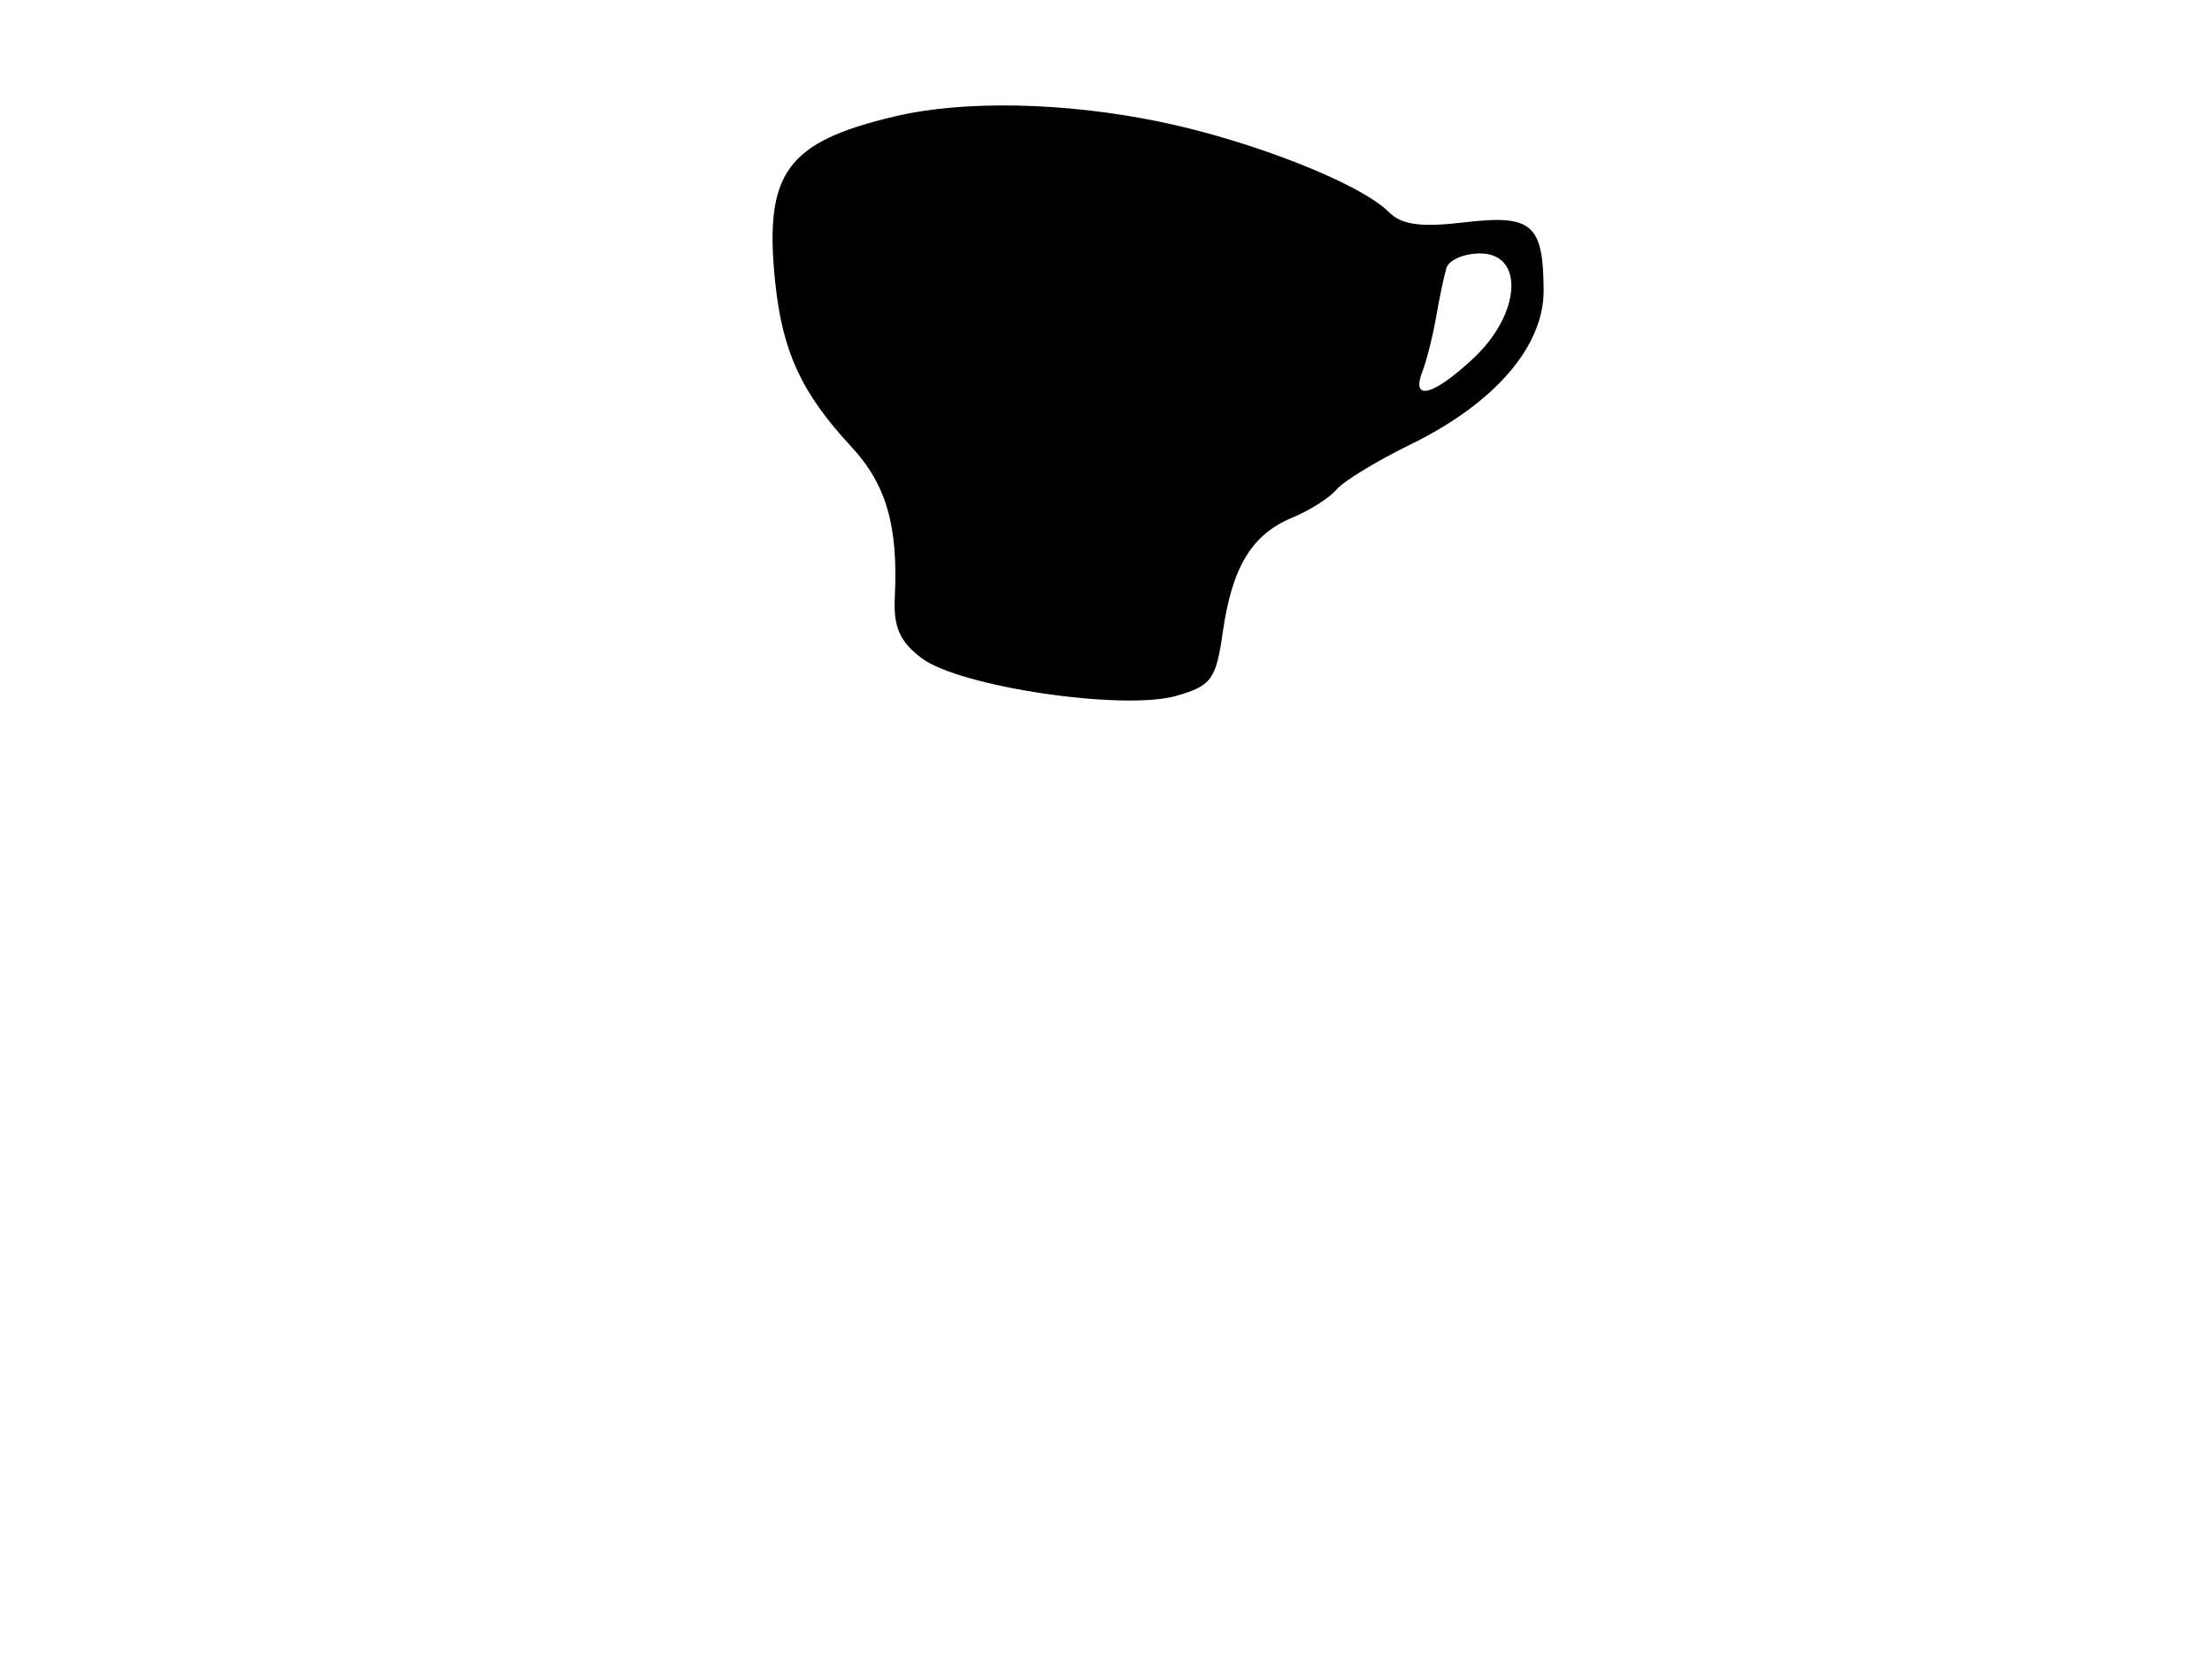 <svg xmlns="http://www.w3.org/2000/svg" width="192" height="144" viewBox="0 0 192 144" version="1.1">
	<path d="M 77.718 10.092 C 68.254 12.320, 66.308 15.003, 67.285 24.476 C 67.910 30.526, 69.563 34.105, 73.886 38.765 C 76.937 42.054, 77.975 45.656, 77.667 51.876 C 77.541 54.426, 78.111 55.711, 80 57.130 C 83.315 59.621, 97.503 61.719, 102.106 60.398 C 105.154 59.524, 105.549 58.982, 106.138 54.869 C 106.950 49.190, 108.656 46.385, 112.189 44.922 C 113.699 44.296, 115.418 43.202, 116.009 42.489 C 116.600 41.776, 119.510 40.007, 122.474 38.557 C 129.738 35.003, 134.005 30.057, 133.985 25.215 C 133.961 19.446, 132.984 18.605, 127.119 19.299 C 123.331 19.748, 121.665 19.522, 120.551 18.408 C 118.065 15.922, 108.681 12.222, 100.660 10.565 C 92.437 8.866, 83.688 8.686, 77.718 10.092 M 125.555 23.250 C 125.345 23.938, 124.941 25.850, 124.657 27.500 C 124.372 29.150, 123.835 31.288, 123.463 32.250 C 122.449 34.870, 124.399 34.364, 127.894 31.099 C 132.011 27.253, 132.343 22, 128.469 22 C 127.076 22, 125.765 22.563, 125.555 23.250" stroke="none" fill="black" fill-rule="evenodd"/>
</svg>